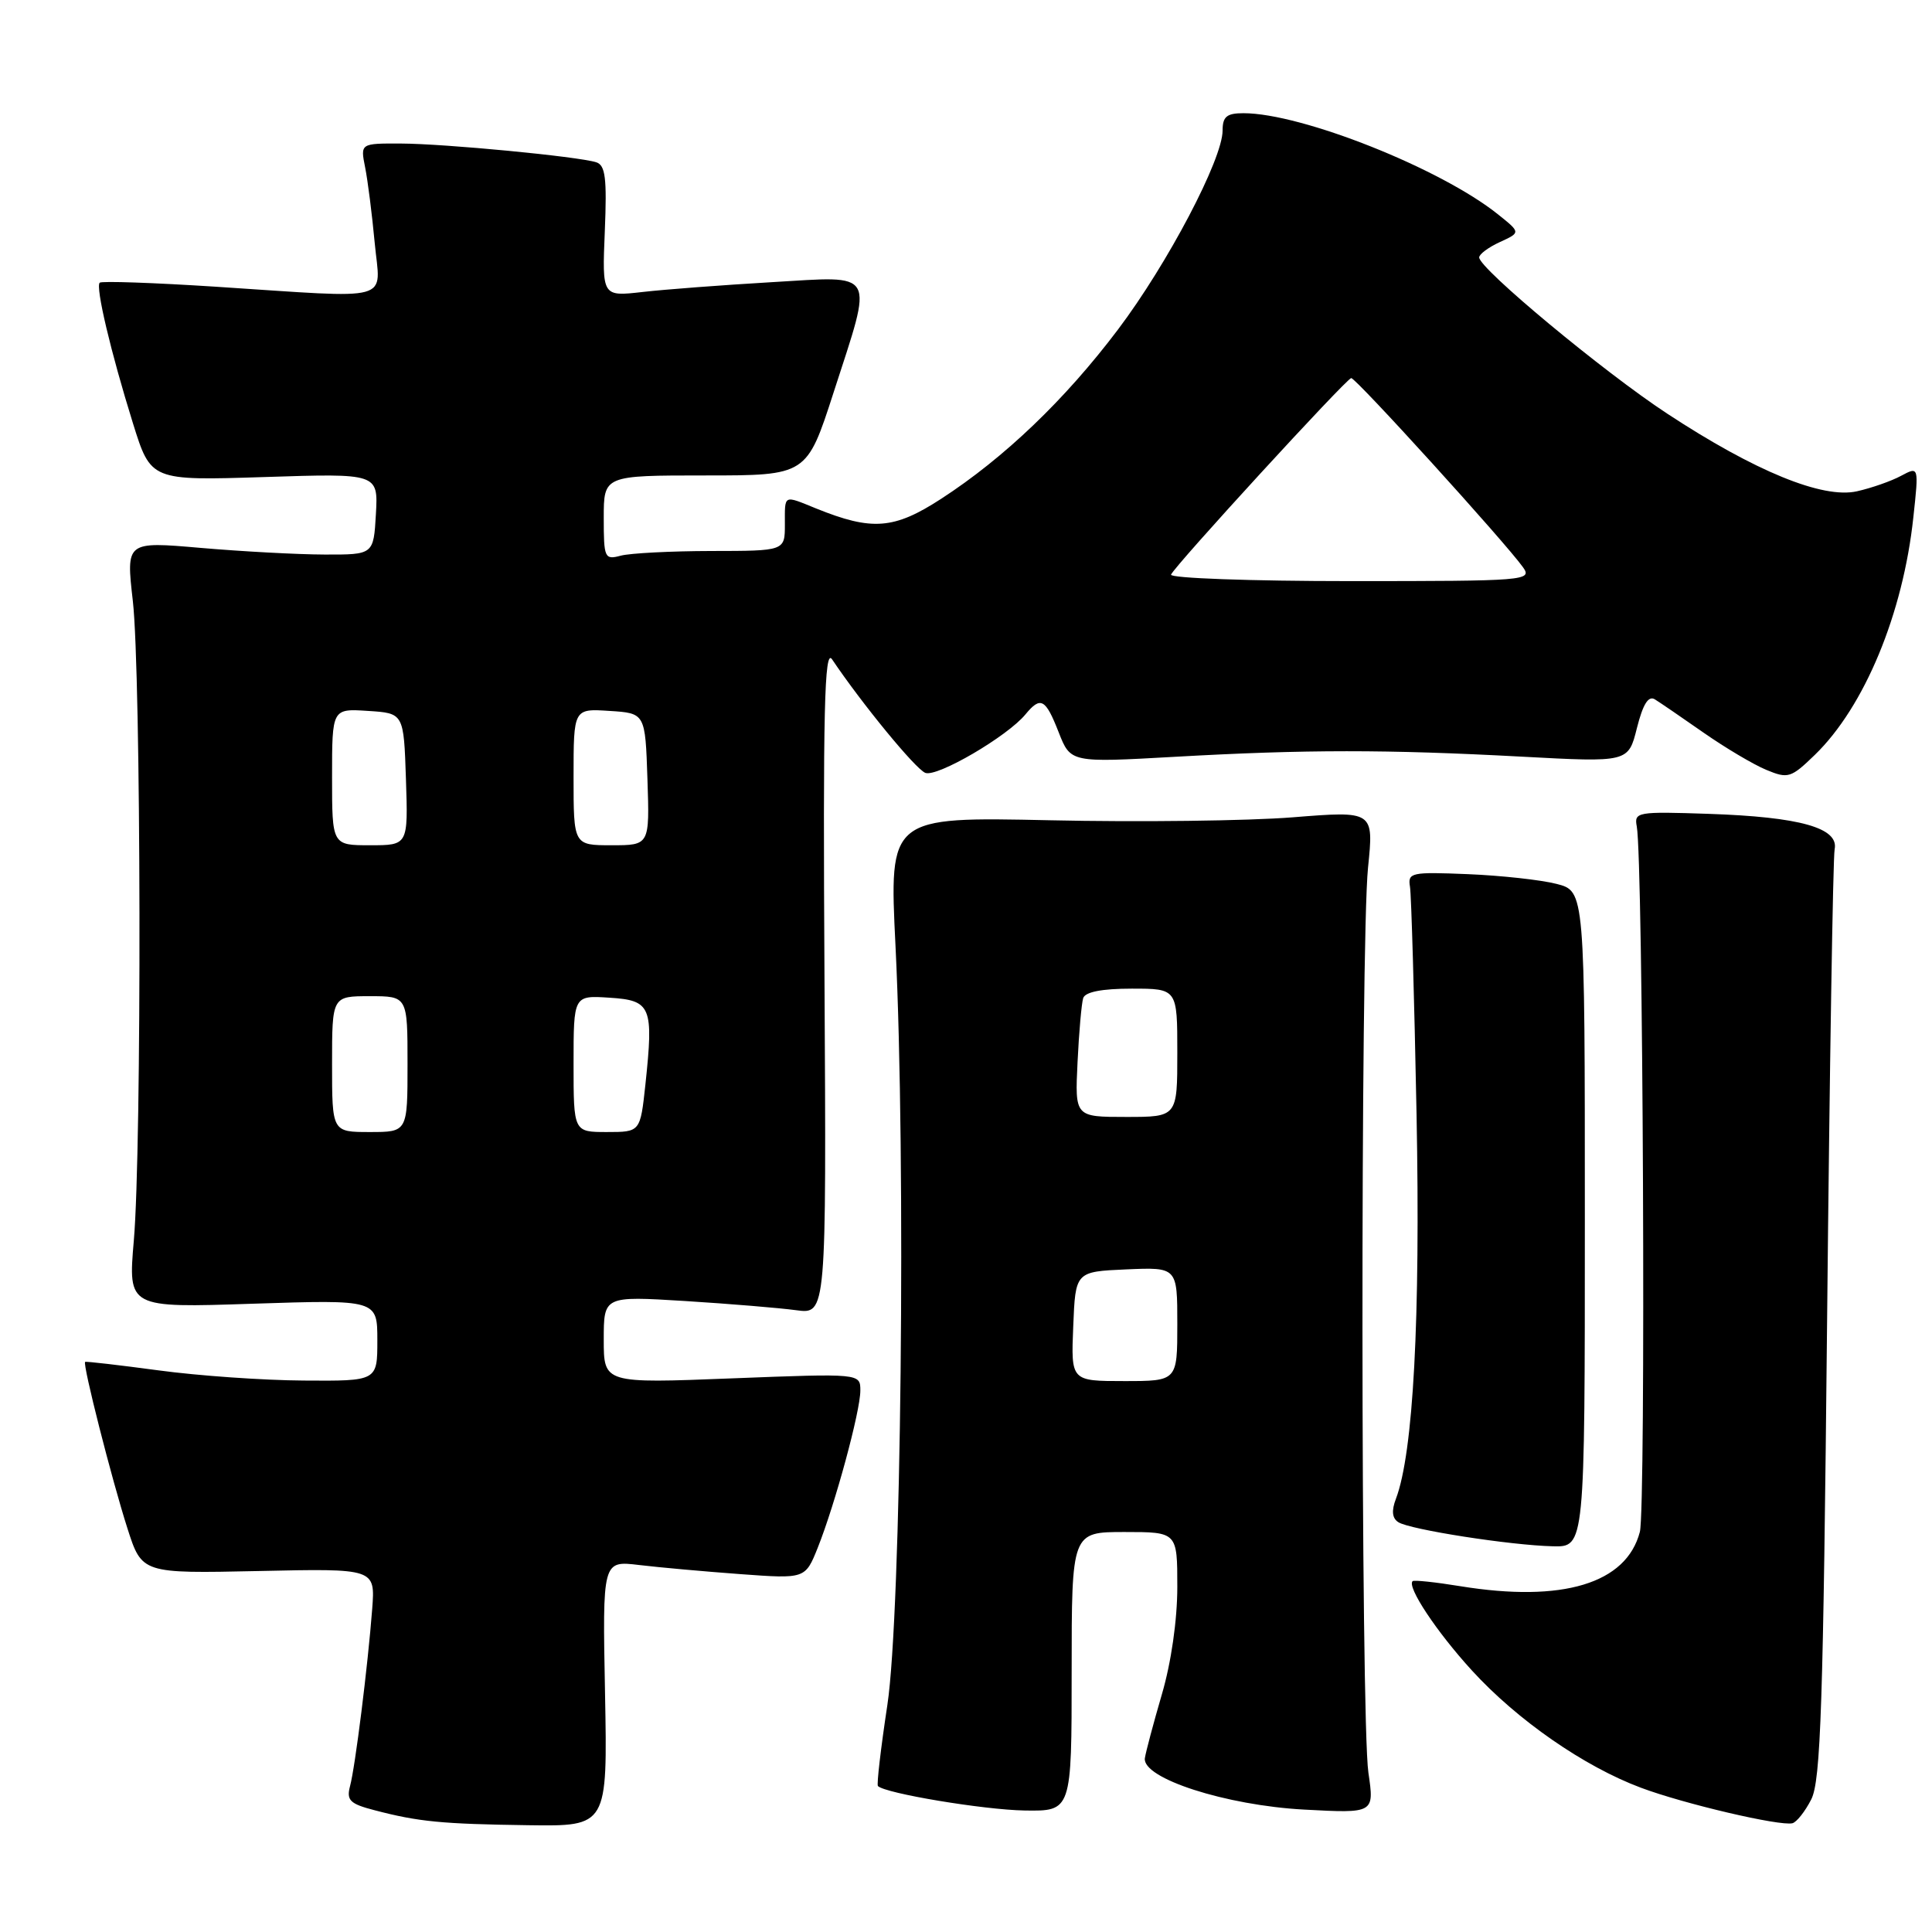 <?xml version="1.0" encoding="UTF-8" standalone="no"?>
<!DOCTYPE svg PUBLIC "-//W3C//DTD SVG 1.1//EN" "http://www.w3.org/Graphics/SVG/1.1/DTD/svg11.dtd" >
<svg xmlns="http://www.w3.org/2000/svg" xmlns:xlink="http://www.w3.org/1999/xlink" version="1.1" viewBox="0 0 256 256">
 <g >
 <path fill="currentColor"
d=" M 80.17 224.40 C 79.83 206.79 79.83 206.79 84.67 207.37 C 87.32 207.69 93.37 208.23 98.10 208.58 C 106.70 209.21 106.70 209.21 108.36 205.07 C 110.66 199.30 114.00 187.00 114.00 184.26 C 114.00 181.98 114.00 181.98 97.00 182.64 C 80.00 183.31 80.00 183.31 80.00 177.52 C 80.00 171.73 80.00 171.73 90.75 172.39 C 96.66 172.76 103.30 173.31 105.50 173.61 C 109.50 174.15 109.50 174.15 109.25 129.83 C 109.04 94.06 109.24 85.86 110.25 87.36 C 114.23 93.28 121.32 101.91 122.61 102.41 C 124.18 103.01 133.47 97.58 135.87 94.67 C 137.89 92.22 138.53 92.56 140.28 97.03 C 141.86 101.06 141.86 101.06 155.68 100.28 C 173.02 99.30 183.72 99.30 201.63 100.26 C 215.76 101.02 215.76 101.02 216.90 96.47 C 217.70 93.30 218.42 92.14 219.28 92.67 C 219.95 93.08 222.85 95.07 225.73 97.08 C 228.61 99.09 232.35 101.31 234.04 102.01 C 236.93 103.21 237.31 103.09 240.48 100.02 C 247.05 93.65 252.17 81.31 253.53 68.53 C 254.26 61.79 254.26 61.79 251.90 63.05 C 250.61 63.75 247.97 64.67 246.05 65.10 C 241.51 66.12 232.54 62.45 220.90 54.80 C 212.46 49.26 196.00 35.58 196.00 34.11 C 196.00 33.68 197.24 32.76 198.75 32.07 C 201.50 30.81 201.50 30.81 198.50 28.41 C 190.92 22.33 172.48 15.00 164.77 15.00 C 162.55 15.00 162.00 15.45 162.00 17.30 C 162.00 21.09 154.72 34.94 148.15 43.65 C 141.12 52.97 133.07 60.67 124.70 66.10 C 118.46 70.15 115.55 70.37 108.13 67.37 C 103.75 65.59 104.00 65.47 104.00 69.50 C 104.00 73.00 104.00 73.00 94.25 73.01 C 88.89 73.02 83.49 73.30 82.25 73.63 C 80.11 74.20 80.00 73.95 80.00 68.62 C 80.00 63.00 80.00 63.00 93.45 63.00 C 106.90 63.00 106.90 63.00 110.45 52.02 C 115.76 35.60 116.30 36.57 102.25 37.39 C 95.79 37.77 88.09 38.35 85.14 38.69 C 79.78 39.30 79.78 39.30 80.14 30.64 C 80.43 23.60 80.22 21.89 79.00 21.50 C 76.55 20.73 58.92 19.04 53.12 19.02 C 47.75 19.00 47.75 19.00 48.38 22.17 C 48.73 23.91 49.30 28.41 49.65 32.17 C 50.39 40.16 52.61 39.55 28.57 37.99 C 20.36 37.46 13.45 37.22 13.21 37.46 C 12.64 38.03 14.67 46.63 17.62 56.10 C 19.99 63.69 19.99 63.69 35.05 63.21 C 50.11 62.72 50.11 62.72 49.81 68.11 C 49.50 73.50 49.50 73.50 43.00 73.48 C 39.42 73.47 32.05 73.07 26.60 72.60 C 16.70 71.74 16.70 71.74 17.60 79.62 C 18.70 89.23 18.80 152.07 17.73 164.40 C 16.97 173.30 16.97 173.30 33.48 172.75 C 50.00 172.21 50.00 172.21 50.00 177.60 C 50.00 183.00 50.00 183.00 40.25 182.93 C 34.89 182.90 26.23 182.29 21.00 181.58 C 15.78 180.88 11.40 180.37 11.28 180.46 C 10.91 180.71 14.81 196.04 16.88 202.50 C 18.80 208.50 18.80 208.50 34.26 208.17 C 49.72 207.83 49.72 207.83 49.32 213.17 C 48.74 220.76 47.07 234.11 46.38 236.68 C 45.89 238.55 46.36 239.02 49.65 239.87 C 55.45 241.39 58.53 241.69 70.00 241.85 C 80.50 242.00 80.50 242.00 80.17 224.40 Z  M 240.00 238.43 C 241.26 235.96 241.59 225.97 242.10 175.00 C 242.43 141.72 242.88 113.61 243.10 112.53 C 243.67 109.70 238.51 108.25 226.43 107.84 C 216.95 107.52 216.52 107.59 216.88 109.50 C 217.72 113.95 218.10 199.84 217.29 202.98 C 215.51 209.83 207.06 212.38 193.50 210.18 C 190.20 209.64 187.35 209.34 187.18 209.51 C 186.39 210.25 190.35 216.22 195.03 221.34 C 201.04 227.92 209.90 234.07 217.42 236.88 C 223.12 239.02 235.81 241.99 237.50 241.59 C 238.05 241.46 239.18 240.04 240.00 238.43 Z  M 142.00 221.50 C 142.00 203.00 142.00 203.00 149.00 203.00 C 156.00 203.00 156.00 203.00 156.00 210.27 C 156.00 214.66 155.19 220.31 153.95 224.52 C 152.83 228.36 151.82 232.16 151.70 232.97 C 151.33 235.64 162.43 239.22 172.80 239.78 C 182.11 240.28 182.11 240.28 181.32 234.89 C 180.30 227.93 180.26 124.86 181.27 114.97 C 182.04 107.44 182.04 107.44 171.27 108.30 C 165.35 108.77 150.90 108.95 139.16 108.69 C 117.81 108.23 117.81 108.23 118.66 125.36 C 120.06 153.91 119.42 213.77 117.58 225.92 C 116.71 231.65 116.15 236.48 116.33 236.66 C 117.30 237.64 130.36 239.81 135.75 239.90 C 142.00 240.00 142.00 240.00 142.00 221.50 Z  M 210.00 161.54 C 210.00 118.08 210.00 118.08 206.25 117.12 C 204.19 116.59 198.90 116.01 194.50 115.83 C 186.97 115.52 186.52 115.62 186.83 117.50 C 187.01 118.60 187.40 132.16 187.70 147.64 C 188.22 174.83 187.27 192.52 184.97 198.59 C 184.36 200.19 184.46 201.17 185.29 201.70 C 186.82 202.68 200.14 204.76 205.75 204.89 C 210.00 205.00 210.00 205.00 210.00 161.54 Z  M 44.00 141.00 C 44.00 132.00 44.00 132.00 49.00 132.00 C 54.00 132.00 54.00 132.00 54.00 141.00 C 54.00 150.00 54.00 150.00 49.00 150.00 C 44.00 150.00 44.00 150.00 44.00 141.00 Z  M 76.00 140.95 C 76.00 131.89 76.00 131.89 80.75 132.20 C 86.29 132.55 86.62 133.35 85.52 143.70 C 84.84 150.00 84.84 150.00 80.42 150.00 C 76.00 150.00 76.00 150.00 76.00 140.95 Z  M 44.00 102.95 C 44.00 93.89 44.00 93.89 48.75 94.20 C 53.50 94.50 53.50 94.50 53.79 103.25 C 54.08 112.00 54.08 112.00 49.04 112.00 C 44.00 112.00 44.00 112.00 44.00 102.95 Z  M 76.00 102.95 C 76.00 93.89 76.00 93.89 80.75 94.20 C 85.50 94.50 85.50 94.50 85.79 103.25 C 86.08 112.00 86.08 112.00 81.04 112.00 C 76.00 112.00 76.00 112.00 76.00 102.95 Z  M 155.17 76.14 C 155.60 75.02 178.34 50.22 179.04 50.10 C 179.60 50.00 199.44 71.85 201.81 75.17 C 203.06 76.93 202.18 77.00 178.97 77.00 C 165.70 77.00 154.98 76.61 155.17 76.14 Z  M 142.21 175.75 C 142.50 168.50 142.50 168.50 149.25 168.20 C 156.00 167.91 156.00 167.91 156.00 175.45 C 156.00 183.00 156.00 183.00 148.96 183.00 C 141.91 183.00 141.91 183.00 142.21 175.75 Z  M 142.78 140.75 C 142.97 136.76 143.31 132.94 143.53 132.25 C 143.80 131.43 146.03 131.00 149.97 131.00 C 156.00 131.00 156.00 131.00 156.00 139.50 C 156.00 148.00 156.00 148.00 149.22 148.00 C 142.43 148.00 142.43 148.00 142.78 140.75 Z "/>
</g>
</svg>